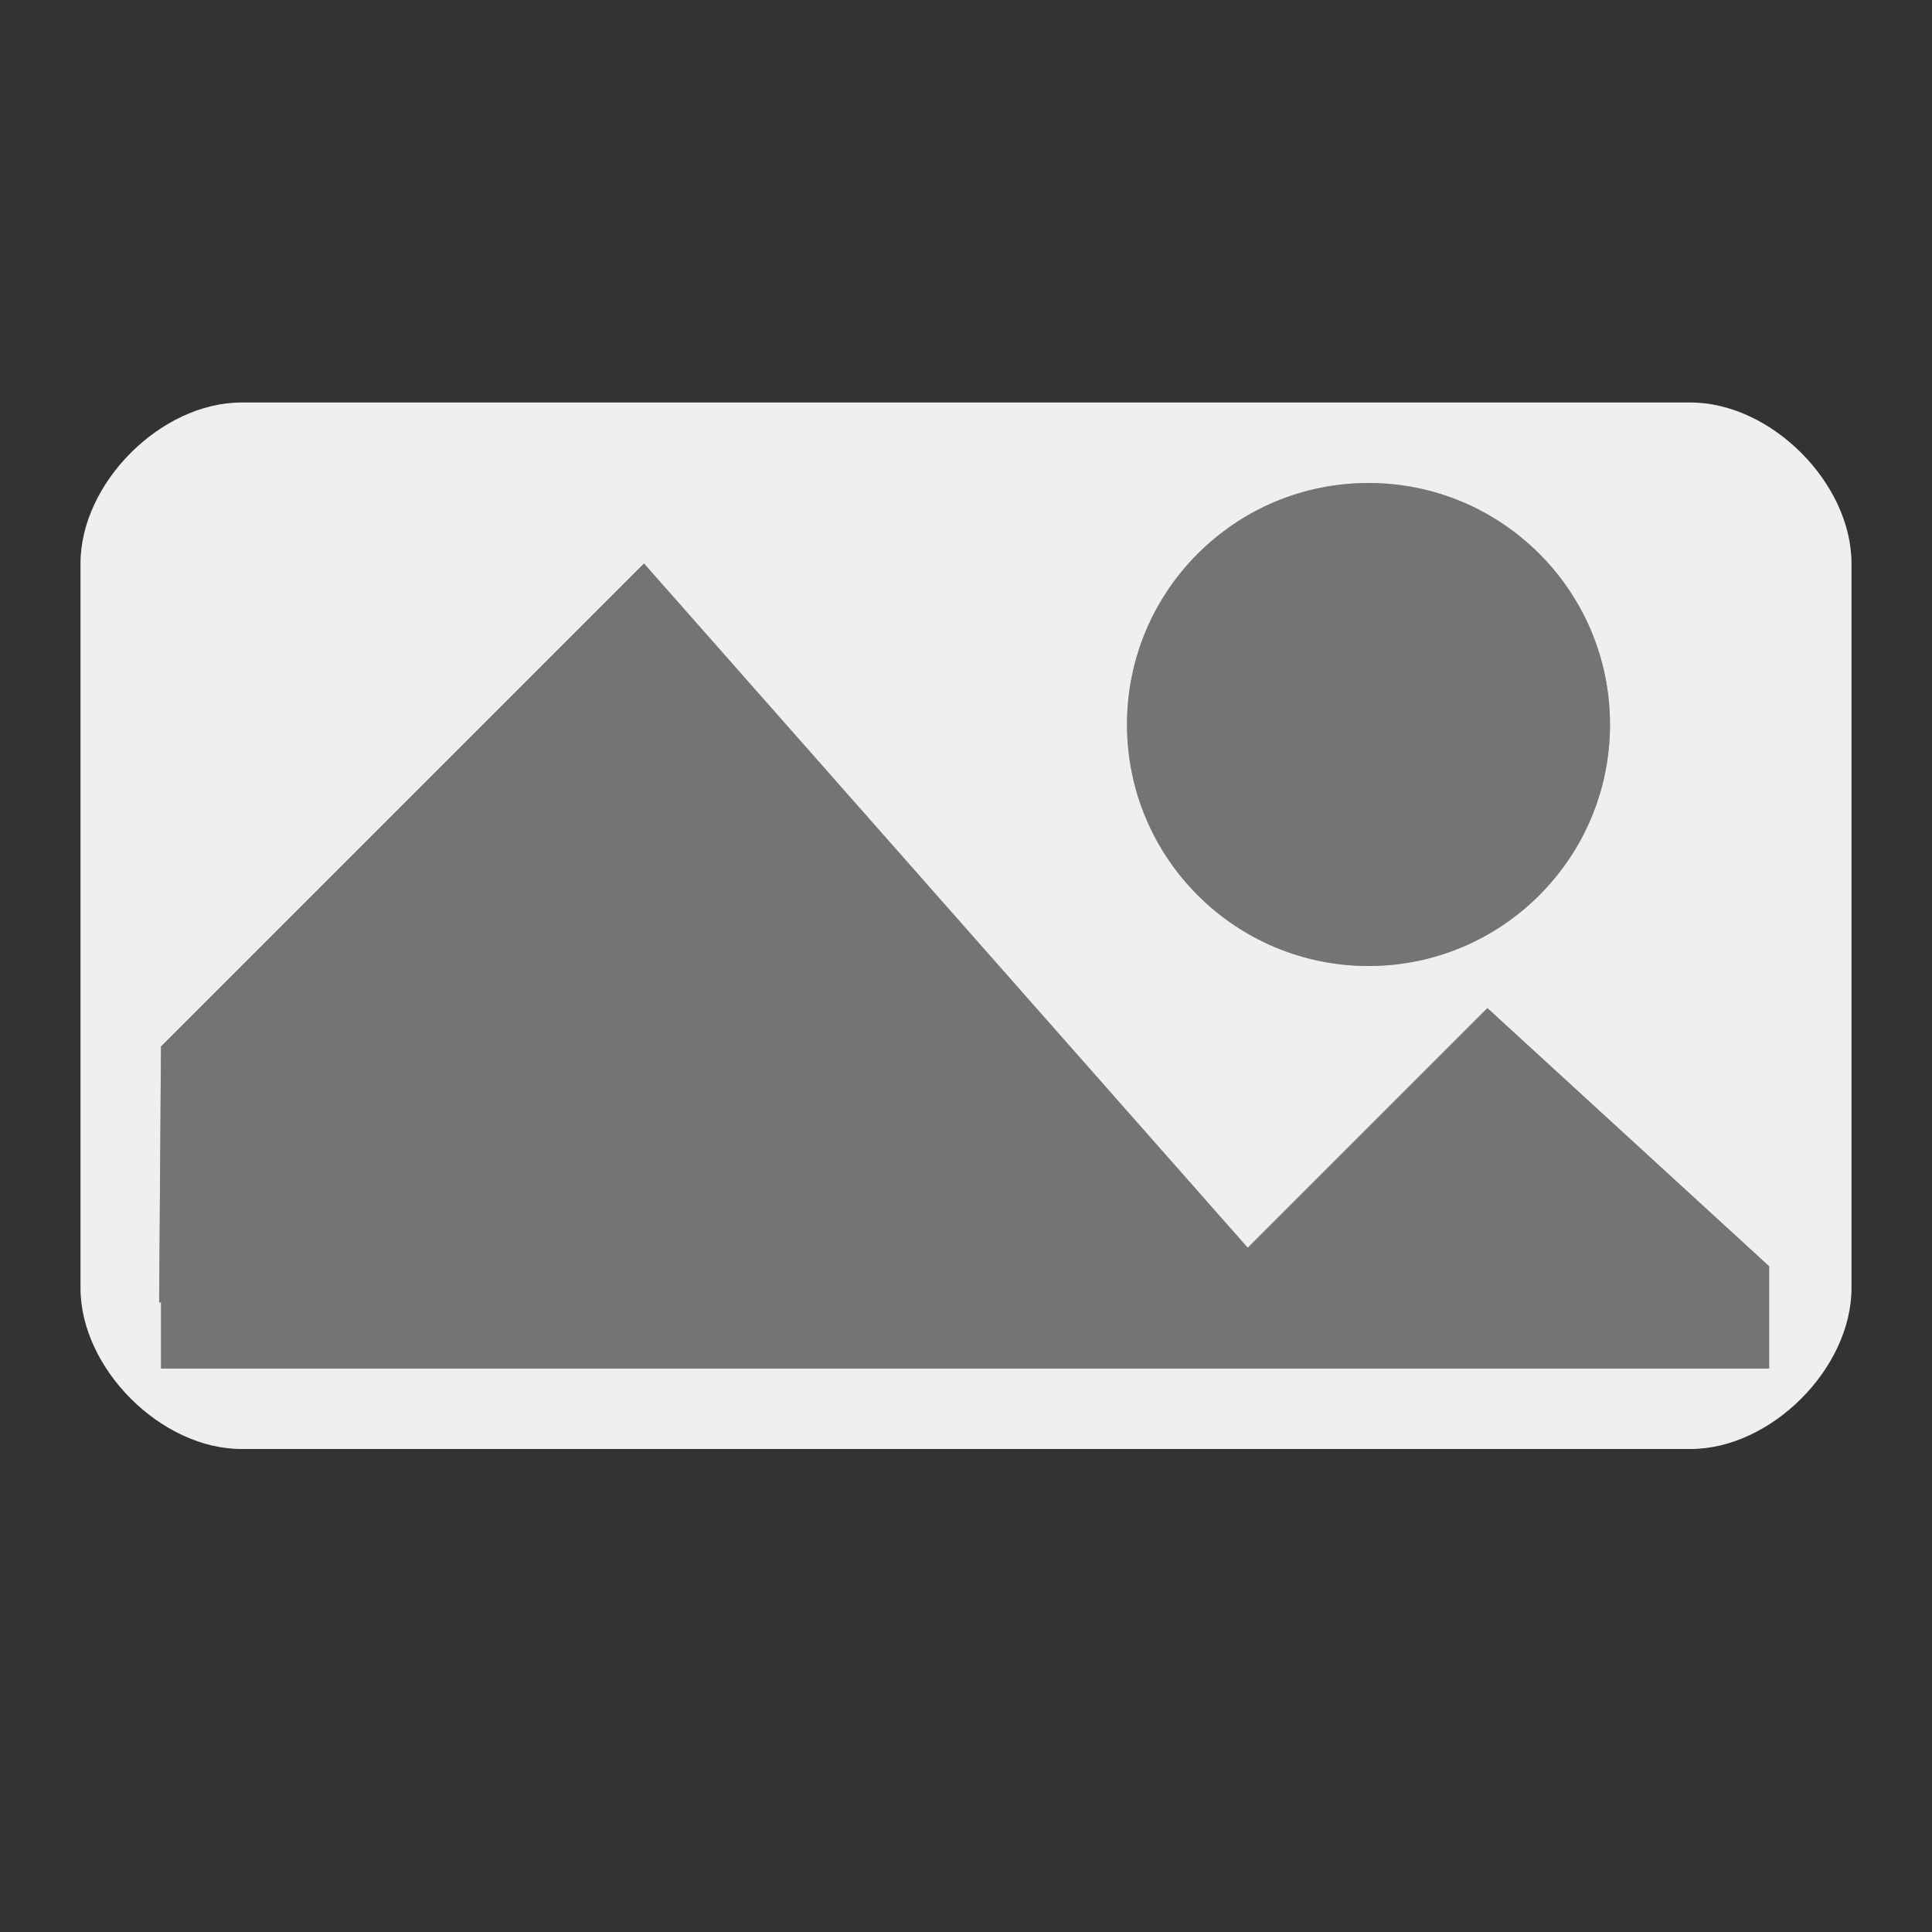 <svg viewBox="0 0 24 24" xmlns="http://www.w3.org/2000/svg"><rect x="0" y="0" width="24" height="24" fill="#333333" stroke="none"/><g fill="#efefef"><path d="m3 5c-1 0-2 1-2 2v9c0 1 1 2 2 2h18c1 0 2-1 2-2v-9c0-1-1-2-2-2zm14 1c1.657 0 3 1.343 3 3 0 1.657-1.343 3-3 3s-3-1.343-3-3c0-1.657 1.343-3 3-3zm-9 1 7.5 8.5 2.977-2.977 3.5 3.207v1.27h-19.977v-.82h-.023l.023-3.18z"/><path d="m17 6c-1.657 0-3 1.343-3 3 0 1.657 1.343 3 3 3s3-1.343 3-3c0-1.657-1.343-3-3-3zm-9 1-6 6-.023 3.18h.023v.82h19.977v-1.27l-3.5-3.207-2.977 2.977z" opacity=".35"/></g></svg>